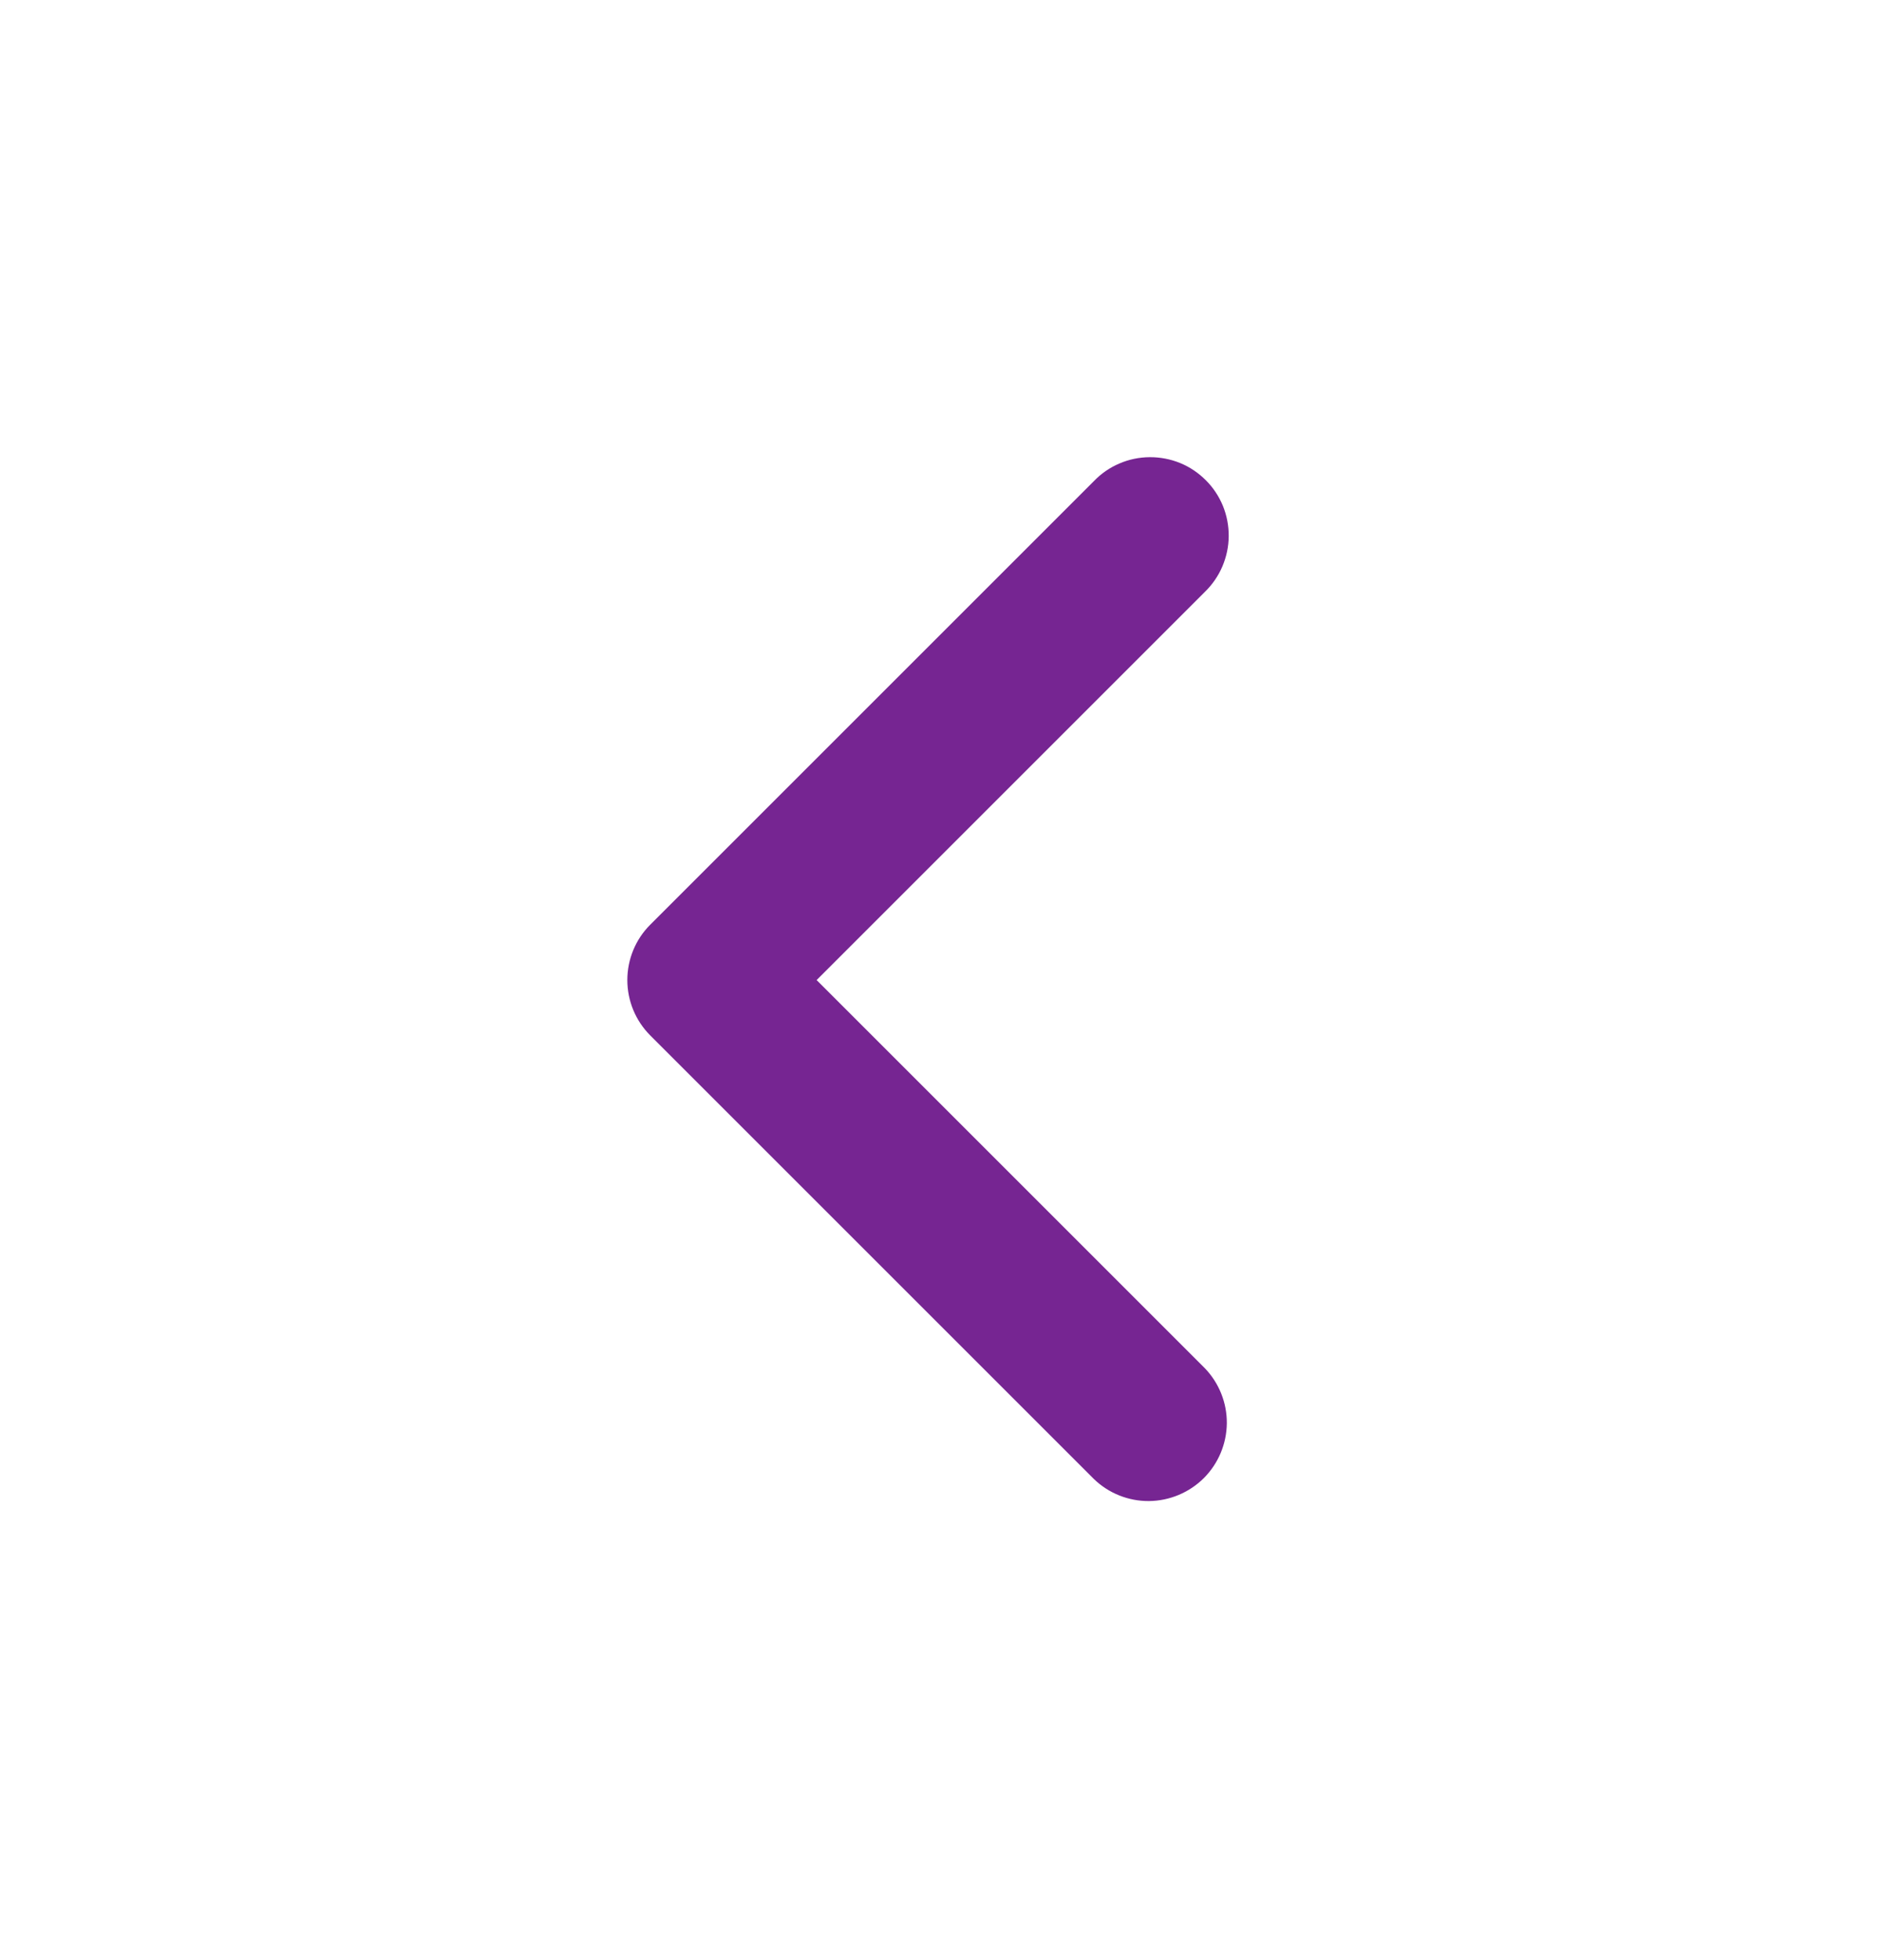 <svg xmlns="http://www.w3.org/2000/svg" width="24" height="25" viewBox="0 0 24 25" fill="none">
  <g clip-path="url(#clip0_655_10534)">
    <path fill-rule="evenodd" clip-rule="evenodd" d="M8.293 13.207C8.105 13.019 8 12.765 8 12.5C8 12.235 8.105 11.98 8.293 11.793L13.95 6.136C14.042 6.04 14.152 5.964 14.274 5.912C14.396 5.859 14.528 5.832 14.66 5.831C14.793 5.83 14.925 5.855 15.048 5.905C15.171 5.955 15.282 6.03 15.376 6.124C15.47 6.217 15.544 6.329 15.595 6.452C15.645 6.575 15.67 6.707 15.669 6.839C15.668 6.972 15.64 7.103 15.588 7.225C15.536 7.347 15.459 7.458 15.364 7.55L10.414 12.5L15.364 17.45C15.546 17.639 15.647 17.891 15.645 18.153C15.642 18.416 15.537 18.666 15.352 18.852C15.166 19.037 14.915 19.142 14.653 19.145C14.391 19.147 14.138 19.046 13.95 18.864L8.293 13.207Z" fill="#762592"/>
  </g>
  <defs>
    <clipPath id="clip0_655_10534">
      <rect width="24" height="24" fill="white" transform="translate(0 0.5)"/>
    </clipPath>
  </defs>
</svg>